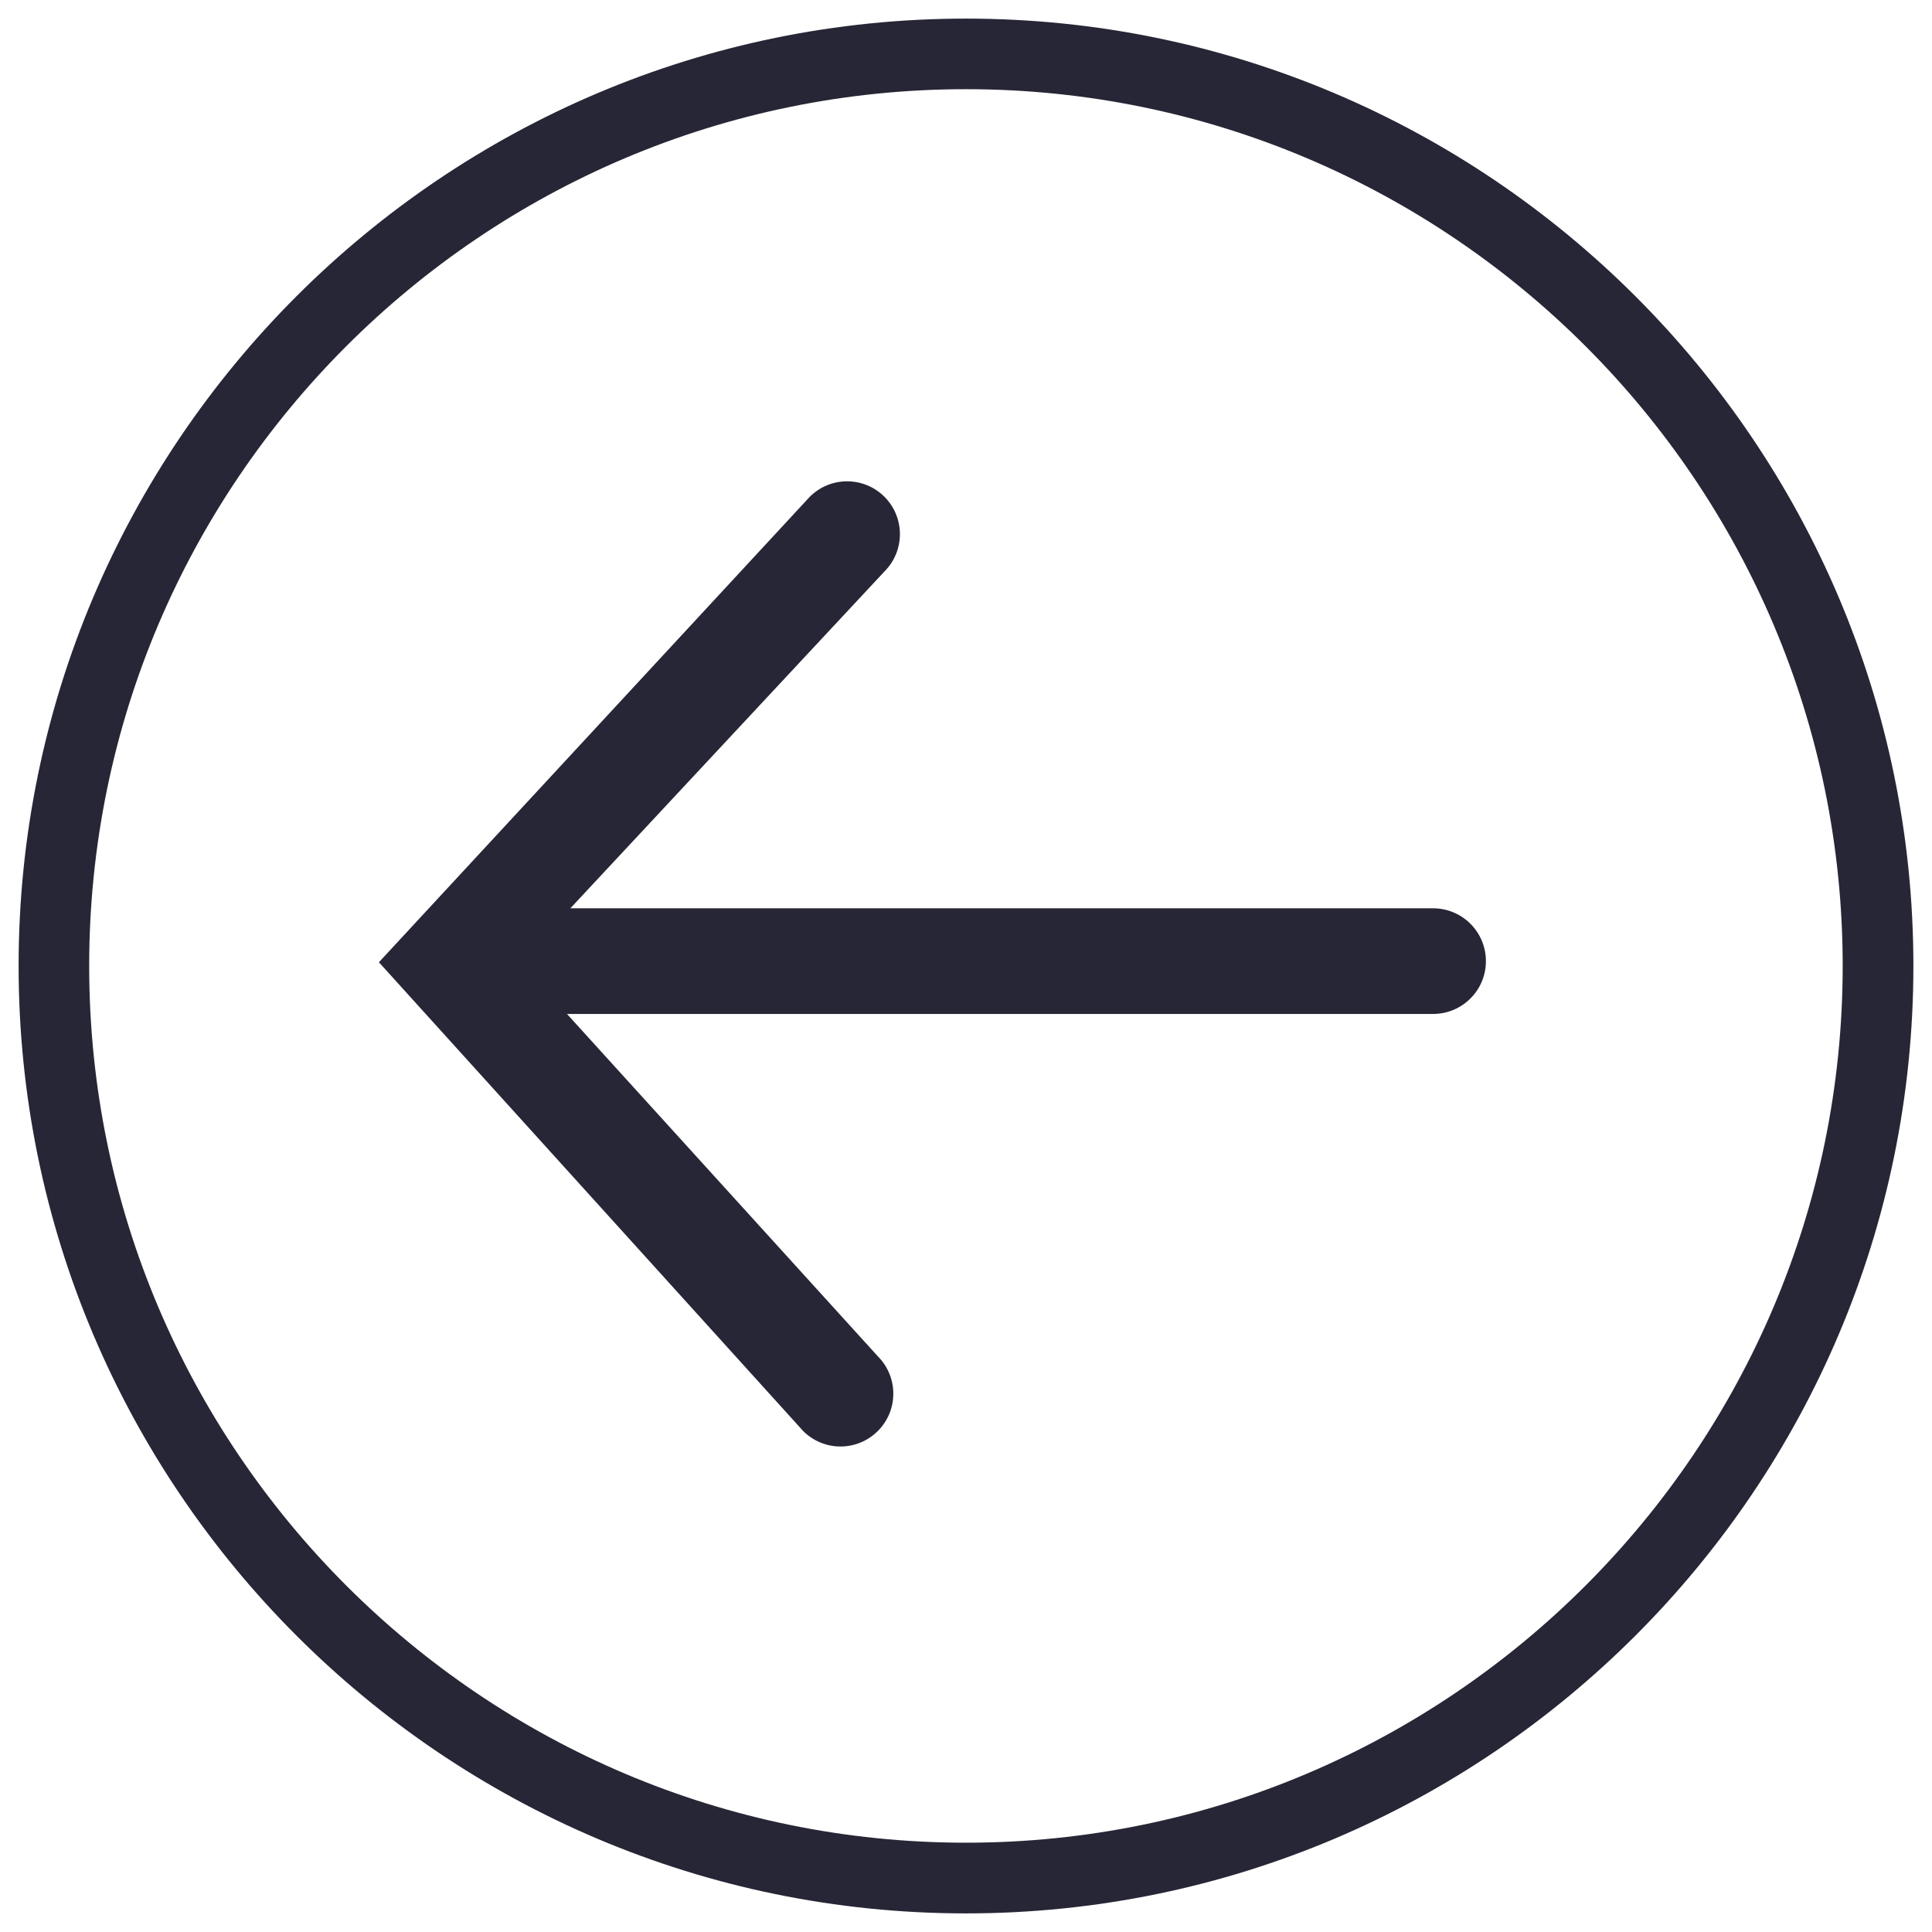 <?xml version="1.0" encoding="utf-8"?>
<!-- Generator: Adobe Illustrator 16.0.0, SVG Export Plug-In . SVG Version: 6.00 Build 0)  -->
<!DOCTYPE svg PUBLIC "-//W3C//DTD SVG 1.1//EN" "http://www.w3.org/Graphics/SVG/1.1/DTD/svg11.dtd">
<svg version="1.1" id="图层_1" xmlns="http://www.w3.org/2000/svg" xmlns:xlink="http://www.w3.org/1999/xlink" x="0px" y="0px"
	 width="283.46px" height="283.46px" viewBox="0 0 283.46 283.46" enable-background="new 0 0 283.46 283.46" xml:space="preserve">
<g>
	<defs>
		<rect id="SVGID_1_" x="2.73" y="2.73" width="278" height="278"/>
	</defs>
	<clipPath id="SVGID_2_">
		<use xlink:href="#SVGID_1_"  overflow="visible"/>
	</clipPath>
	<path clip-path="url(#SVGID_2_)" fill="#272636" d="M141.73,280.73c-76.659,0-139-62.376-139-139.018
		c0-76.64,62.342-138.982,139-138.982c76.623,0,139,62.342,139,138.982C280.73,218.354,218.353,280.73,141.73,280.73 M141.73,13.086
		c-70.942,0-128.645,57.685-128.645,128.626c0,70.925,57.702,128.645,128.645,128.645c70.907,0,128.626-57.72,128.626-128.645
		C270.357,70.771,212.637,13.086,141.73,13.086"/>
	<path clip-path="url(#SVGID_2_)" fill="#272636" d="M210.26,133.265H83.682l46.084-49.419c3.024-3.027,3.024-7.931,0-10.958
		c-3.03-3.027-7.934-3.027-10.958,0l-63.215,68.292l62.242,68.773c1.517,1.513,3.5,2.276,5.479,2.276
		c1.983,0,3.965-0.764,5.479-2.276c3.029-3.022,3.029-7.925,0-10.96l-45.609-50.229H210.26c4.28,0,7.751-3.466,7.751-7.751
		C218.009,136.739,214.541,133.265,210.26,133.265"/>
</g>
</svg>
